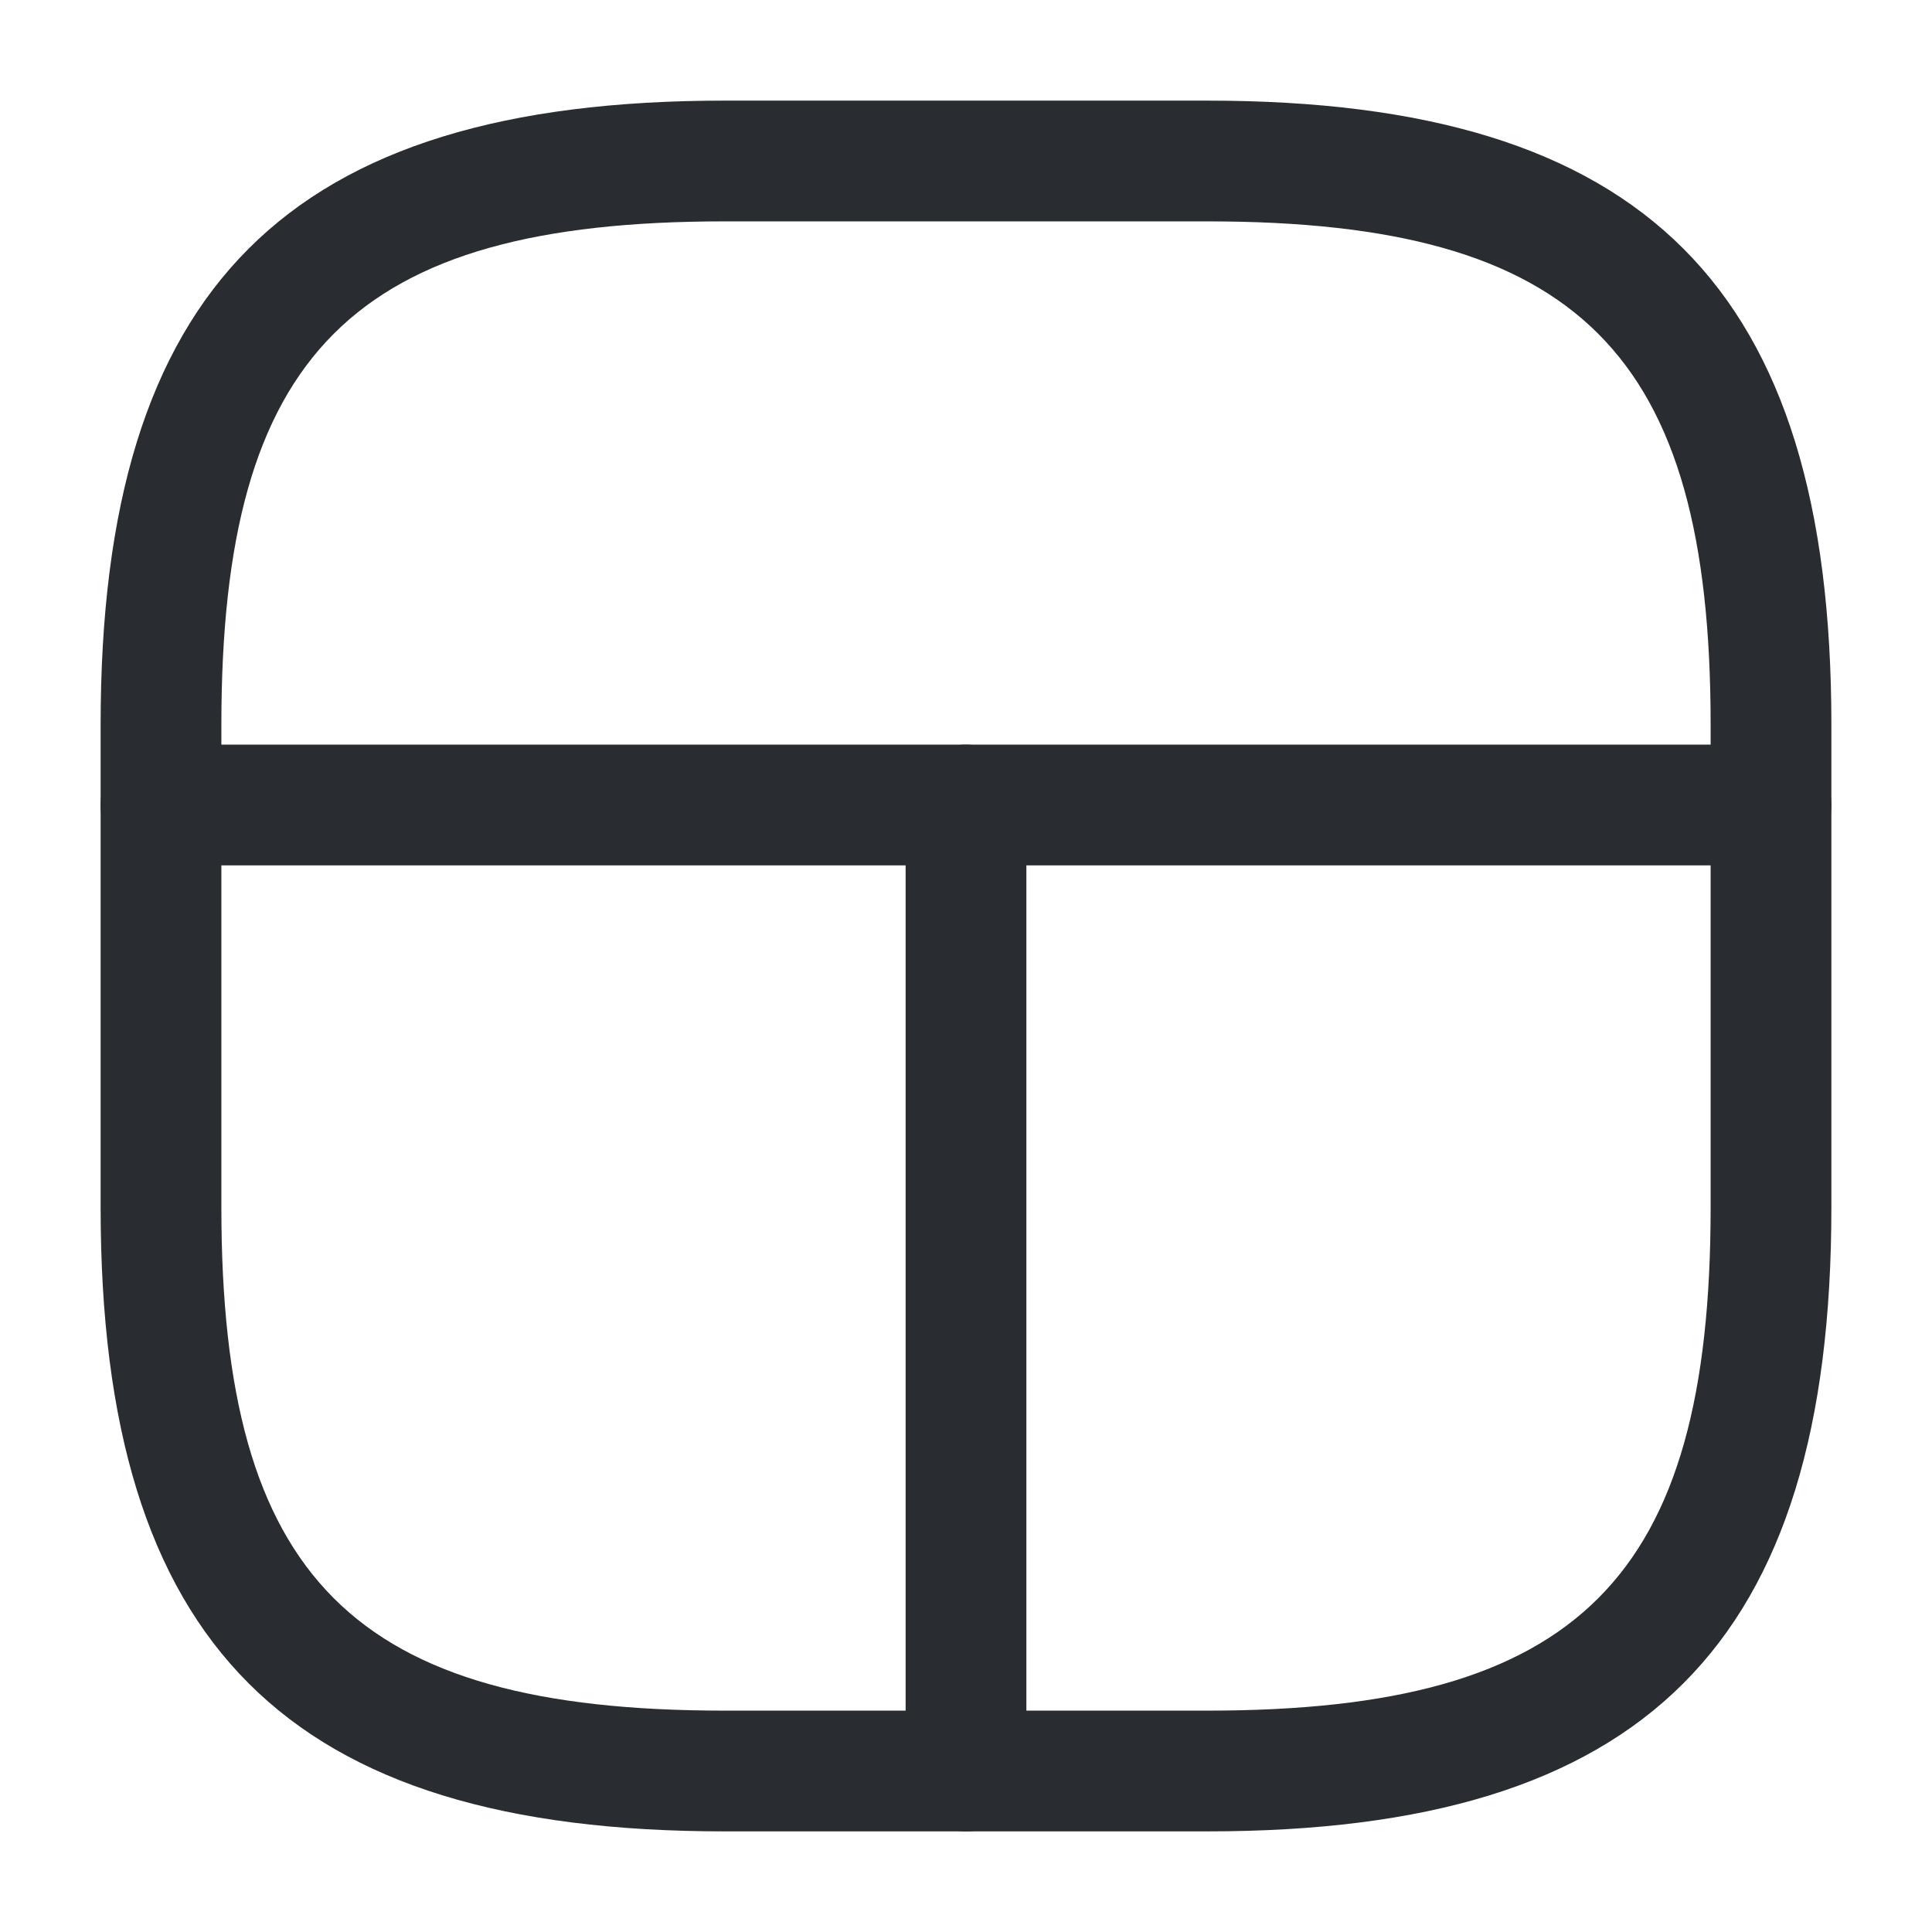 <svg xmlns="http://www.w3.org/2000/svg" width="24" height="24" viewBox="0 0 24 24">
  <defs/>
  <path fill="#292D32" d="M15,22.75 L9,22.75 C3.57,22.75 1.25,20.43 1.25,15 L1.25,9 C1.25,3.57 3.57,1.25 9,1.25 L15,1.25 C20.43,1.25 22.75,3.57 22.75,9 L22.75,15 C22.75,20.43 20.43,22.75 15,22.75 Z M9,2.75 C4.39,2.75 2.75,4.39 2.75,9 L2.75,15 C2.75,19.61 4.39,21.25 9,21.25 L15,21.25 C19.61,21.25 21.25,19.61 21.25,15 L21.25,9 C21.25,4.39 19.61,2.75 15,2.75 L9,2.75 Z"/>
  <path fill="#292D32" d="M22,10.75 L2,10.75 C1.59,10.75 1.25,10.41 1.25,10 C1.25,9.59 1.59,9.25 2,9.25 L22,9.25 C22.41,9.25 22.75,9.59 22.75,10 C22.75,10.41 22.41,10.75 22,10.75 Z"/>
  <path fill="#292D32" d="M12,22.75 C11.59,22.75 11.25,22.41 11.25,22 L11.25,10 C11.25,9.59 11.59,9.25 12,9.25 C12.41,9.25 12.75,9.59 12.75,10 L12.75,22 C12.75,22.41 12.41,22.75 12,22.75 Z"/>
</svg>

